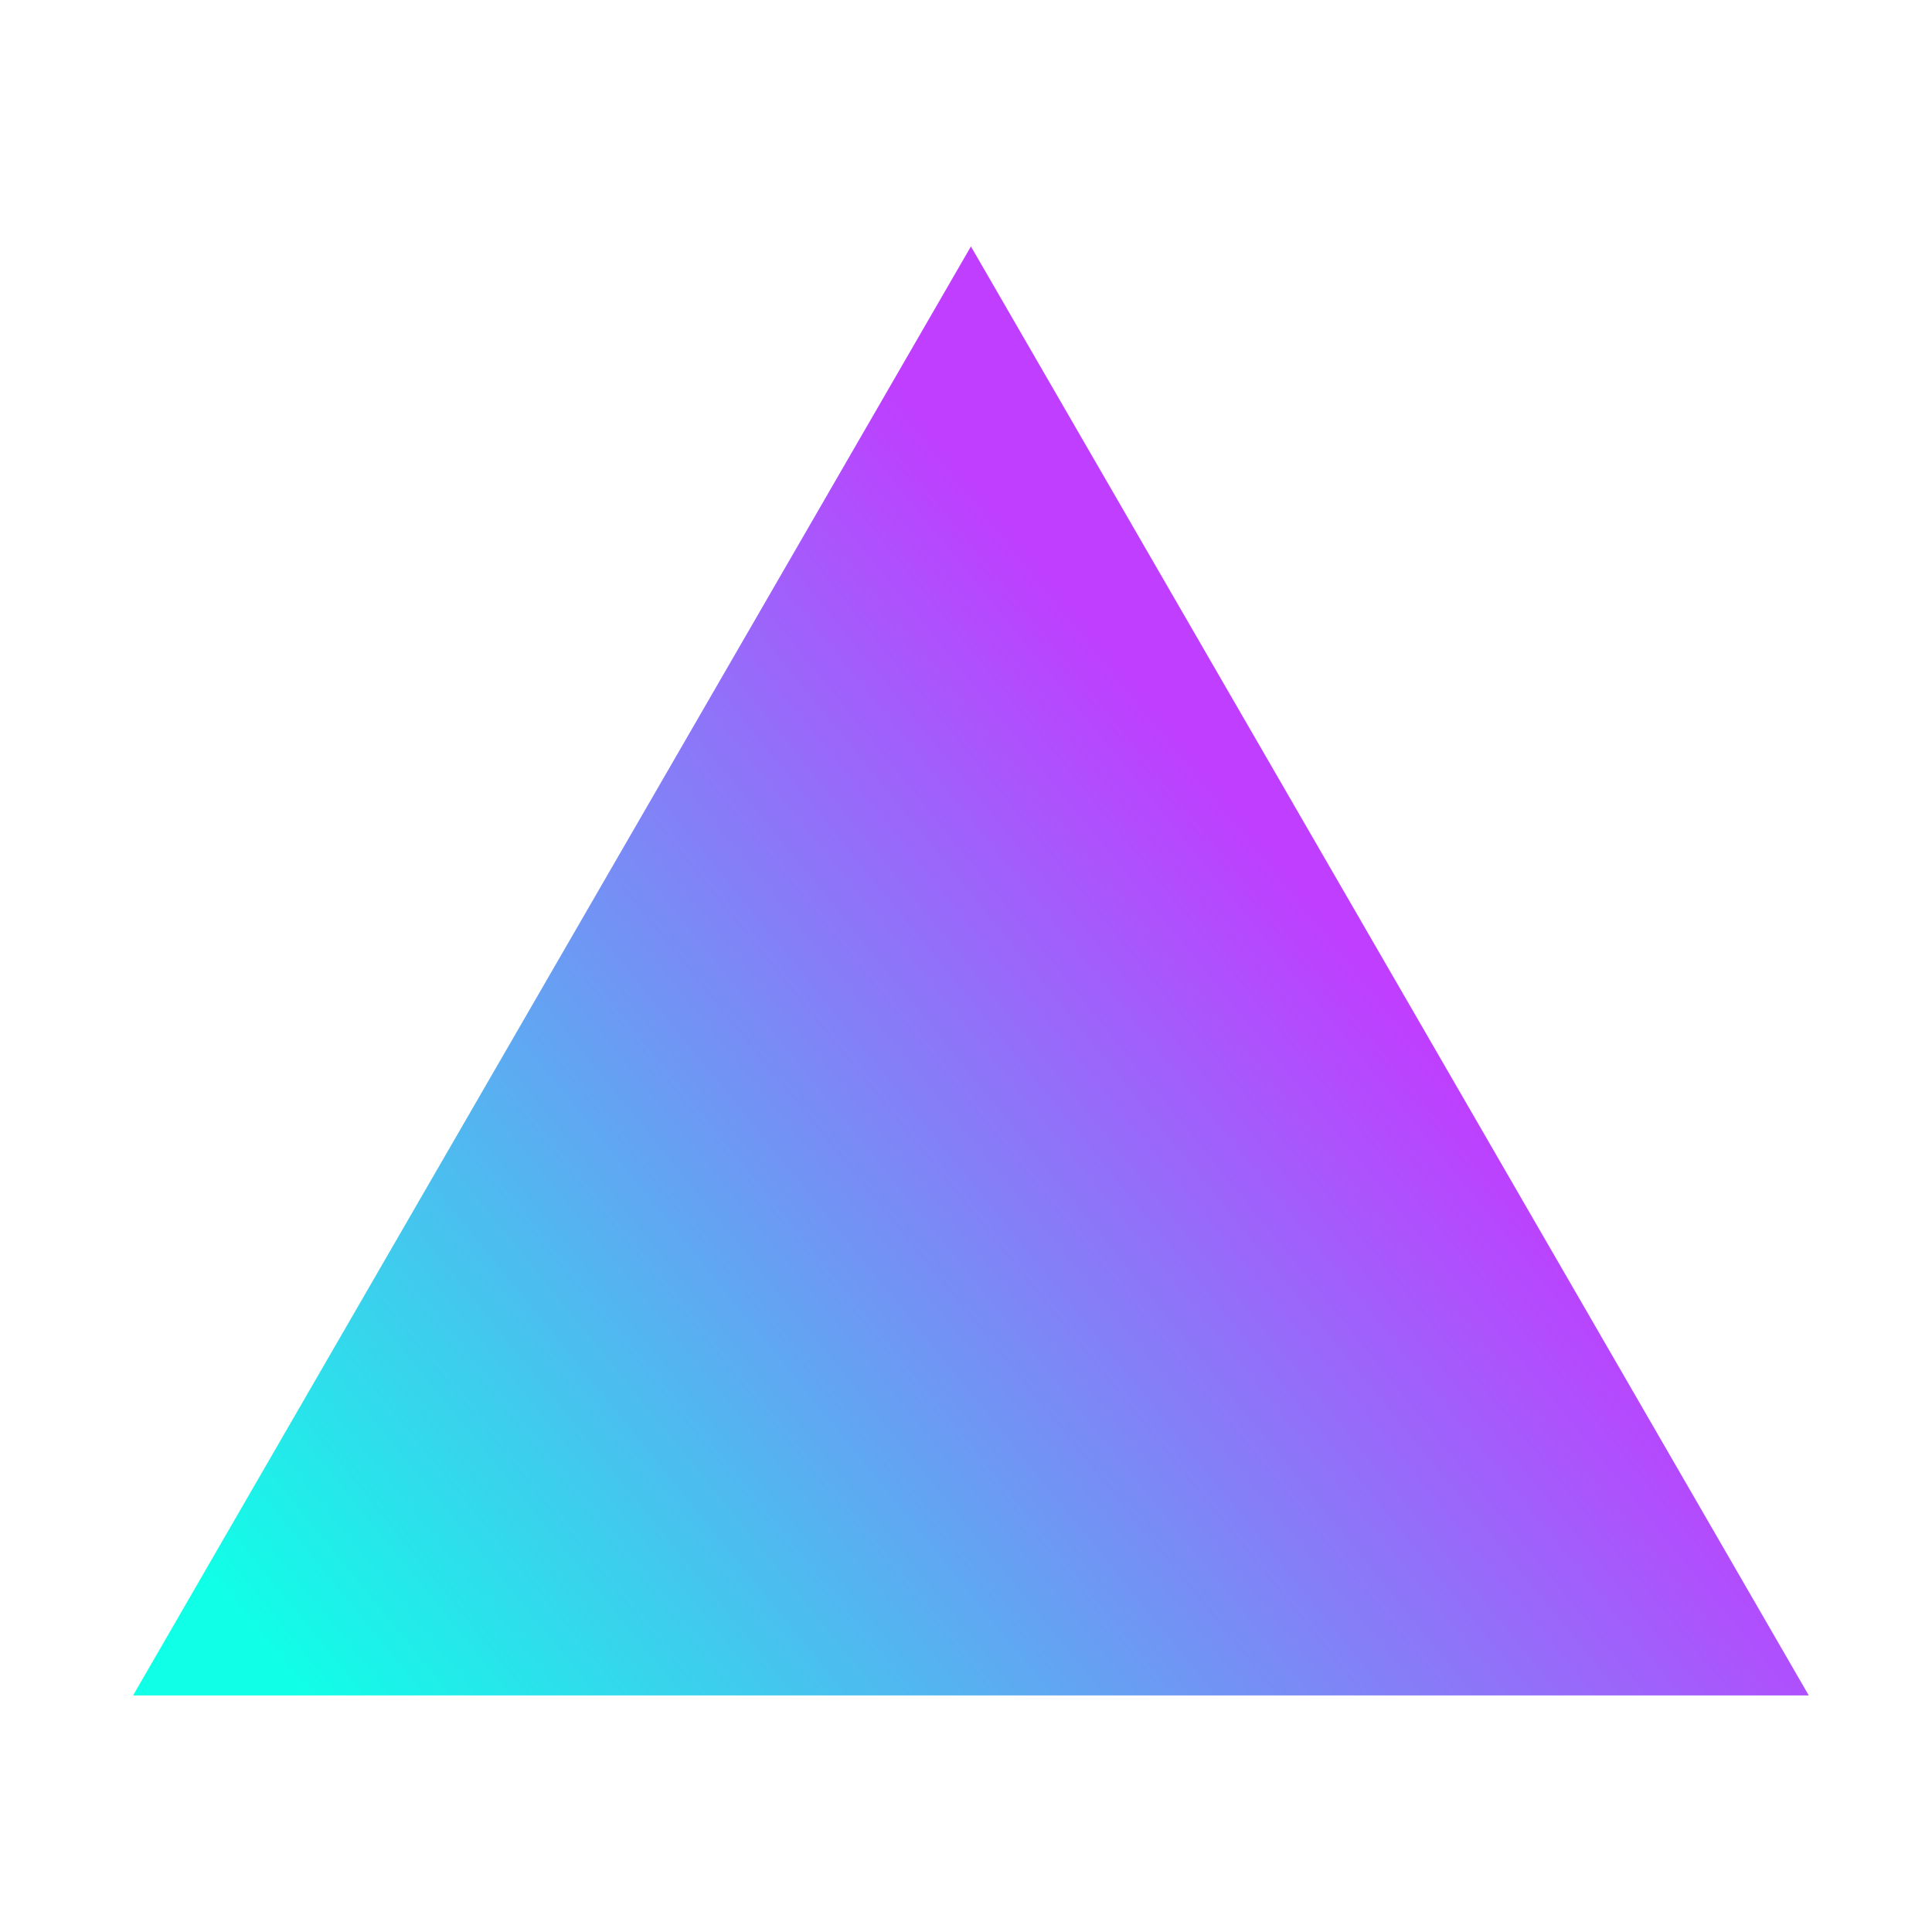<svg xmlns="http://www.w3.org/2000/svg" xmlns:xlink="http://www.w3.org/1999/xlink" width="196" height="196" viewBox="0 0 196 196"><defs><linearGradient id="a" x1="0.738" y1="0.5" x2="0.075" y2="0.961" gradientUnits="objectBoundingBox"><stop offset="0" stop-color="#bf3eff"/><stop offset="1" stop-color="#10ffe7"/></linearGradient><clipPath id="c"><rect width="196" height="196"/></clipPath></defs><g id="b" clip-path="url(#c)"><path d="M85,0l85,147H0Z" transform="translate(13.5 25)" fill="url(#a)"/></g></svg>